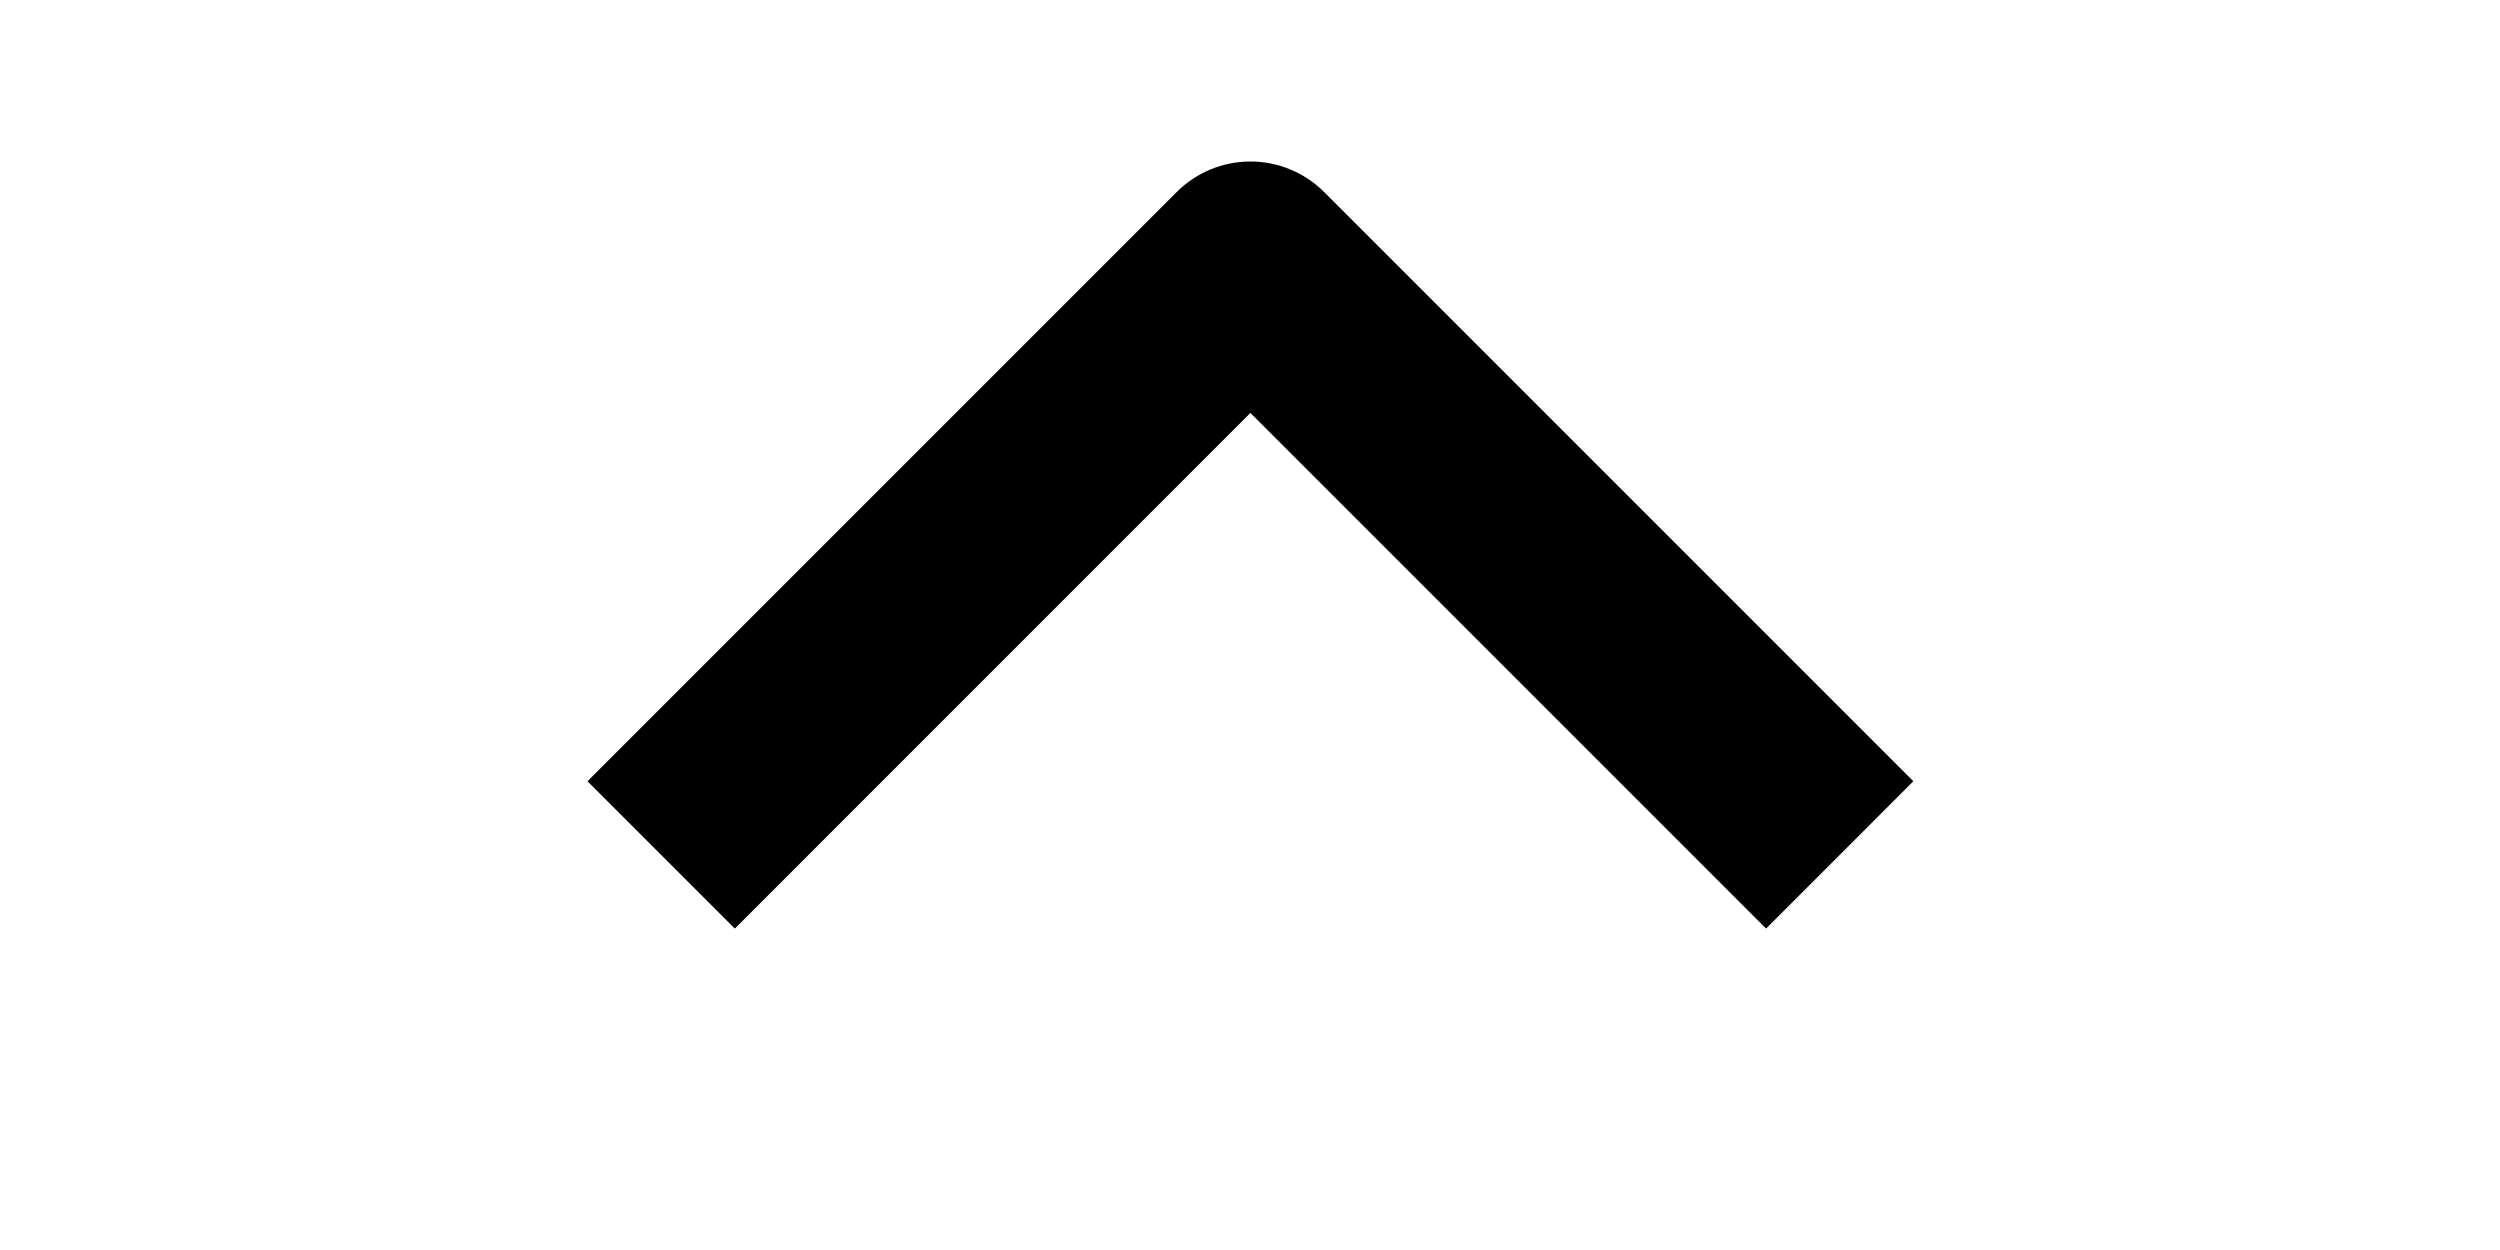 <svg width="30" height="15" viewBox="0 0 30 15" fill="none" xmlns="http://www.w3.org/2000/svg">
<g clip-path="url(#clip0_198_50)">
<path fill-rule="evenodd" clip-rule="evenodd" d="M15.889 2.304L22.96 9.375L21.193 11.143L15.005 4.955L8.818 11.143L7.05 9.375L14.121 2.304C14.356 2.069 14.674 1.938 15.005 1.938C15.336 1.938 15.654 2.069 15.889 2.304Z" fill="black"/>
</g>
<defs>
<clipPath id="clip0_198_50">
<rect width="15" height="30" fill="white" transform="translate(0 15) rotate(-90)"/>
</clipPath>
</defs>
</svg>
